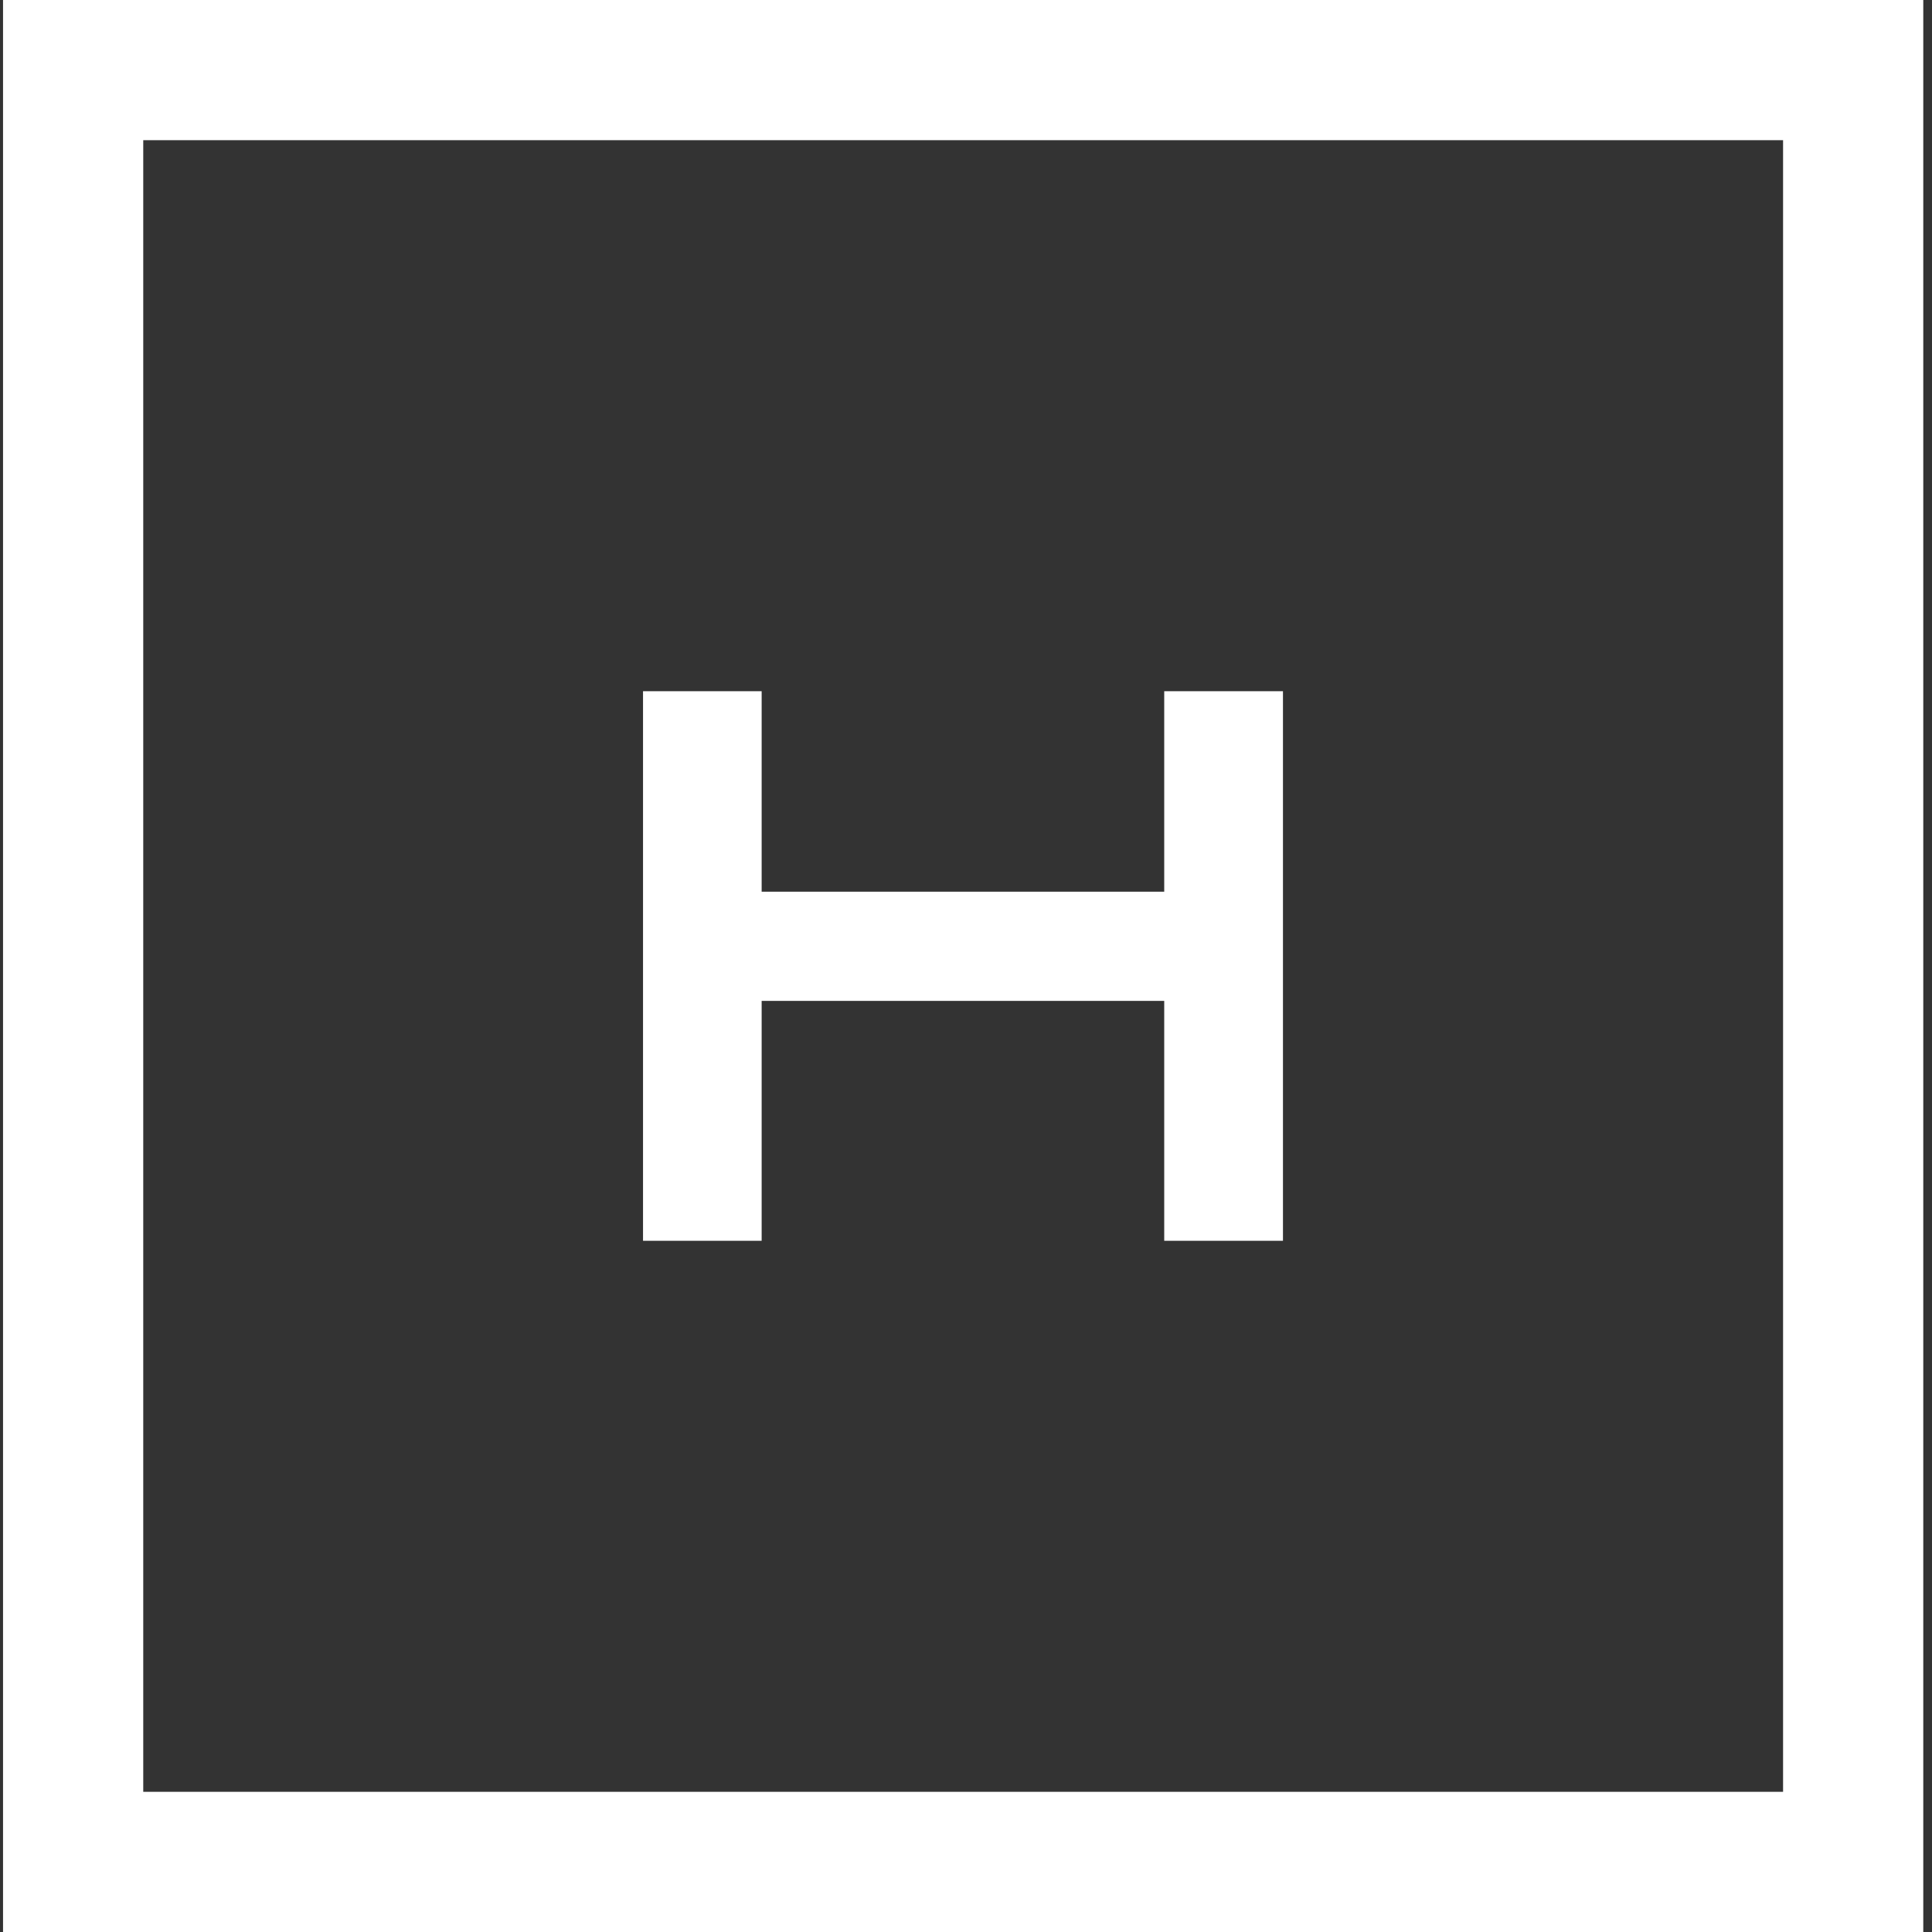 <?xml version="1.0" encoding="utf-8"?>
<!-- Generator: Adobe Illustrator 17.0.0, SVG Export Plug-In . SVG Version: 6.00 Build 0)  -->
<!DOCTYPE svg PUBLIC "-//W3C//DTD SVG 1.1//EN" "http://www.w3.org/Graphics/SVG/1.1/DTD/svg11.dtd">
<svg version="1.1" id="Layer_1" xmlns="http://www.w3.org/2000/svg" xmlns:xlink="http://www.w3.org/1999/xlink" x="0px" y="0px"
	 width="35px" height="35px" viewBox="0 0 35 35" enable-background="new 0 0 35 35" xml:space="preserve">
<rect x="0" y="0" width="35" height="35" fill="#333333" stroke="none"/>
<g>
	<g>
		<path fill="#FFFFFF" d="M32.302,2.54v29.92H2.595V2.54H32.302z M34.946,0H0.055v35h34.787V0H34.946z"/>
	</g>
	<polygon fill="#FFFFFF" points="21.091,16.154 13.798,16.154 13.798,12.522 11.649,12.522 11.649,22.478 13.798,22.478 
		13.798,18.132 21.091,18.132 21.091,22.478 23.242,22.478 23.242,12.522 21.091,12.522 	"/>
</g>
</svg>
